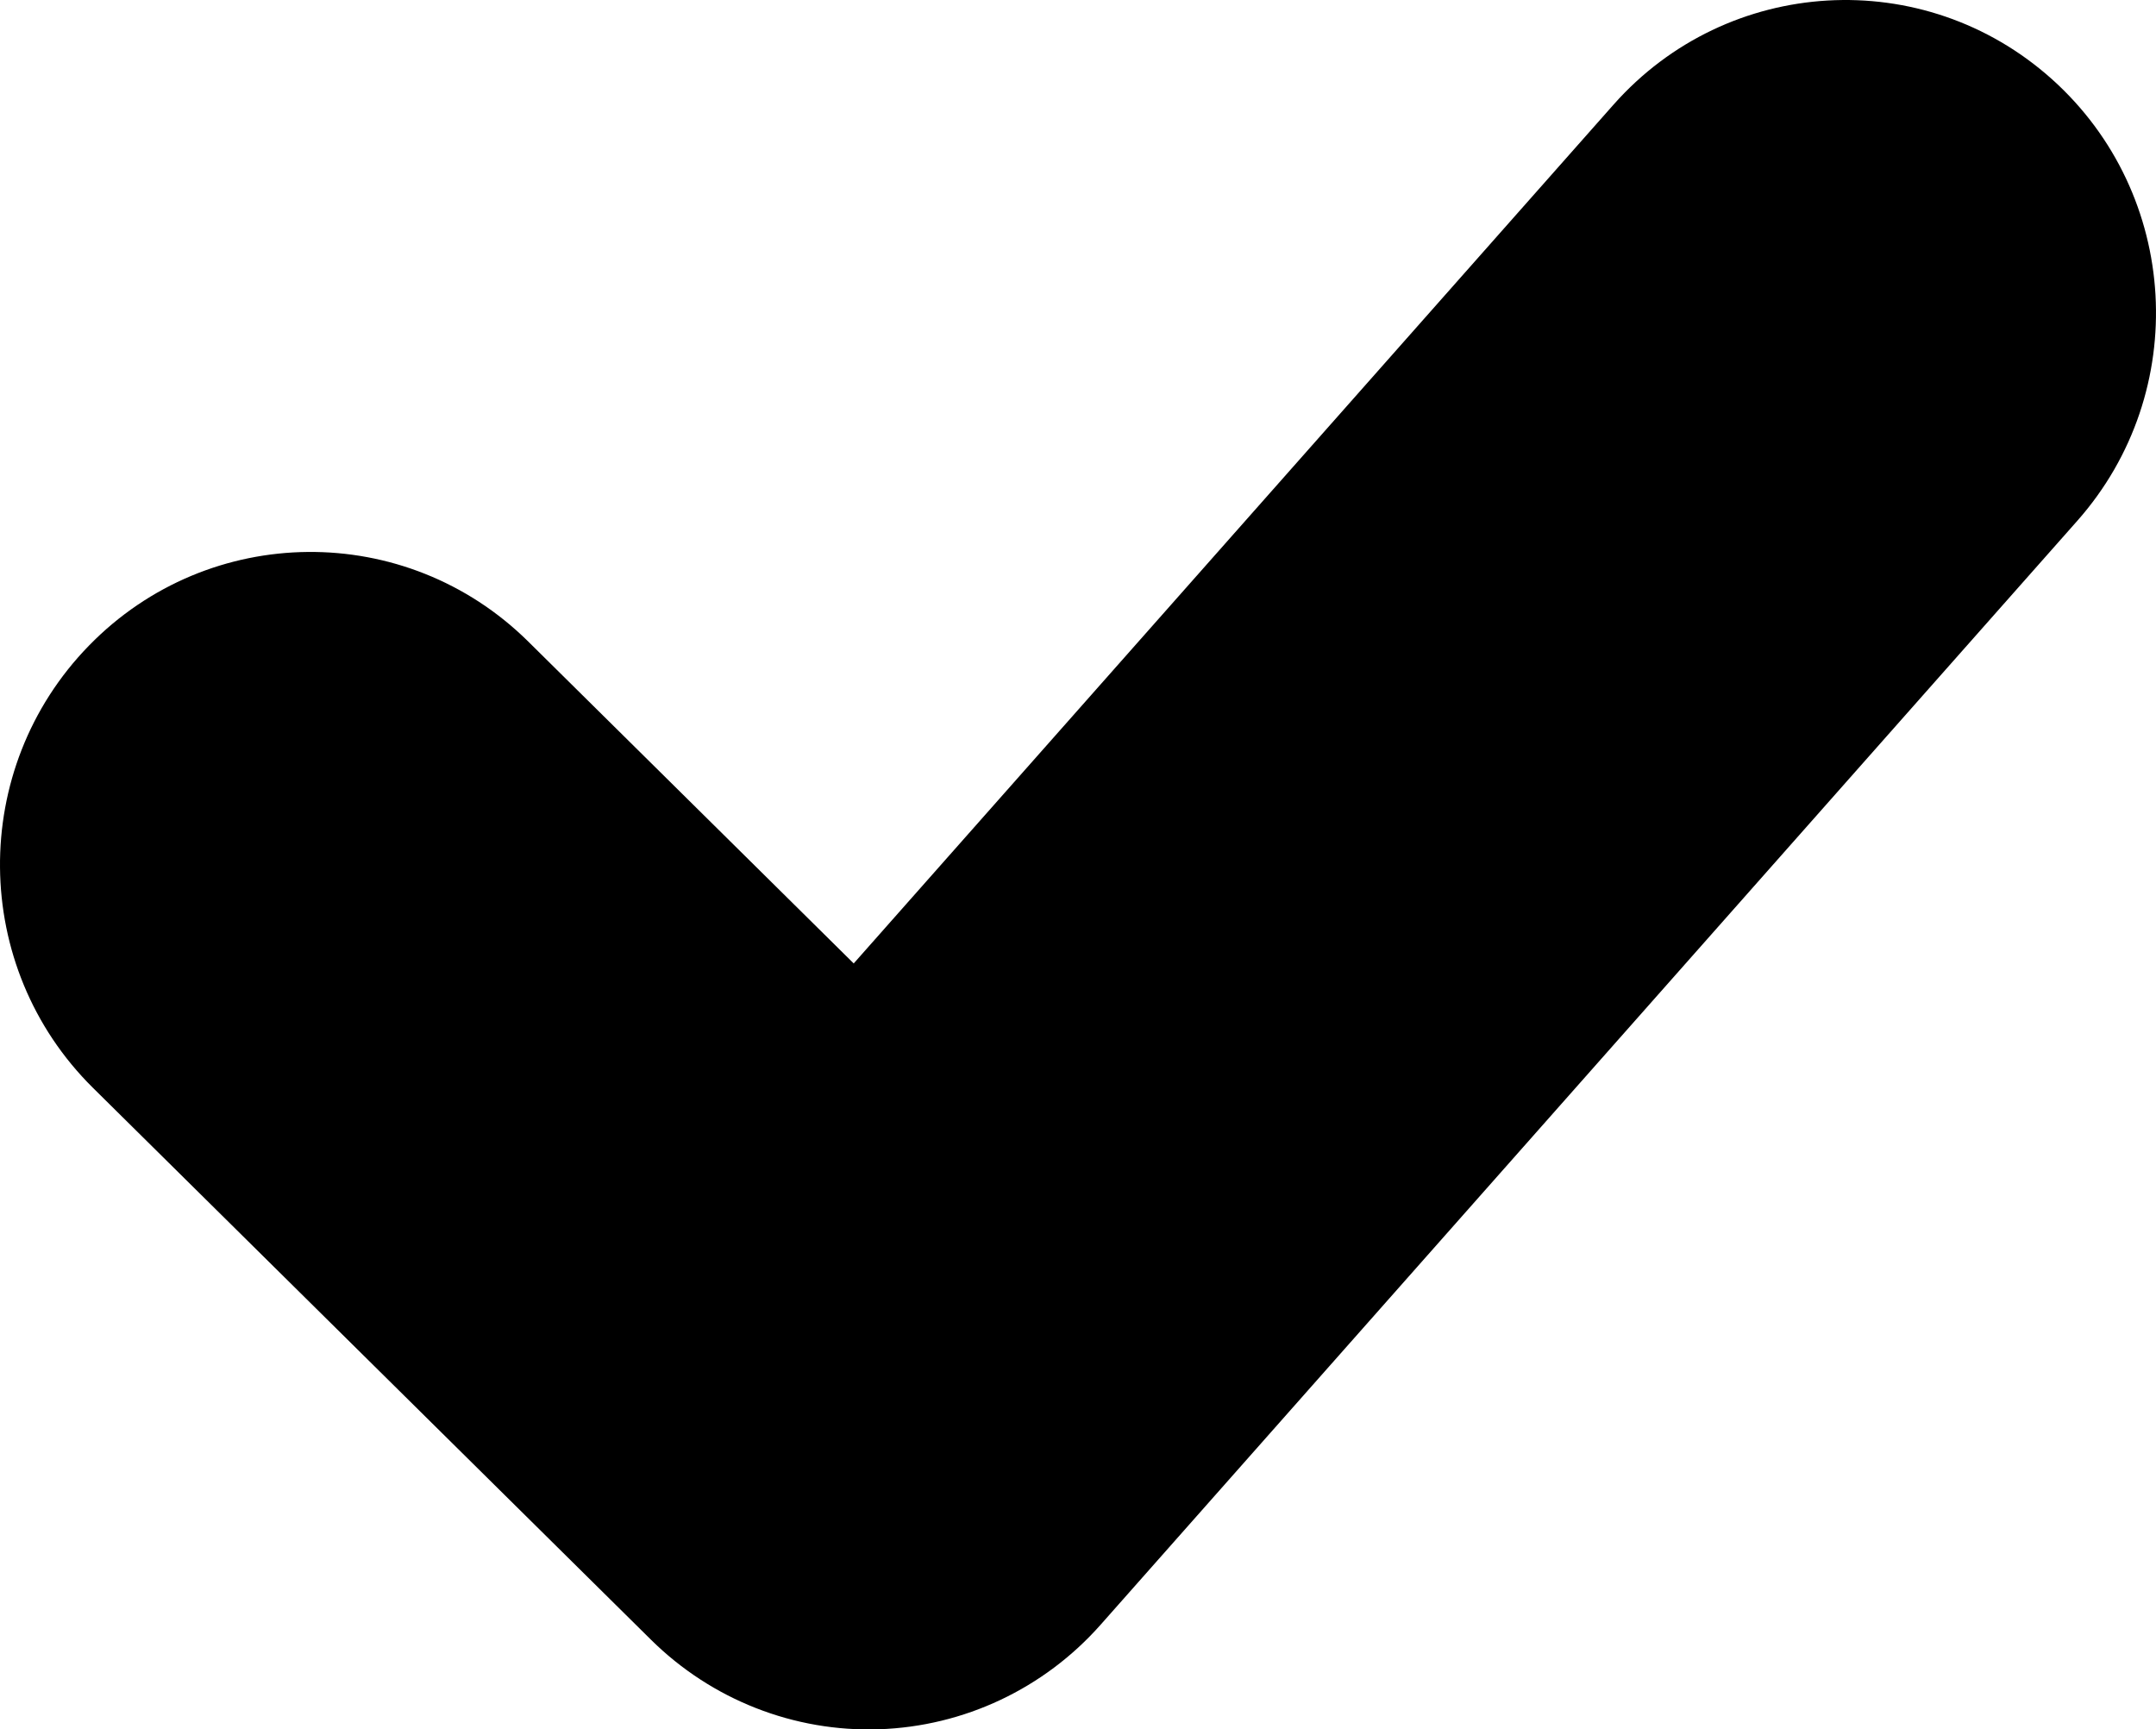 <svg width="91" height="73" viewBox="0 0 91 73" fill="none" xmlns="http://www.w3.org/2000/svg">
<path fill-rule="evenodd" clip-rule="evenodd" d="M86.611 3.345C92.017 8.195 92.495 16.54 87.678 21.984L46.455 68.58C44.069 71.278 40.689 72.872 37.103 72.993C33.517 73.113 30.04 71.748 27.48 69.217L3.924 45.919C-1.242 40.81 -1.317 32.451 3.757 27.249C8.83 22.047 17.131 21.972 22.297 27.081L36.033 40.667L68.101 4.42C72.917 -1.024 81.204 -1.505 86.611 3.345Z" fill="black"/>
</svg>
